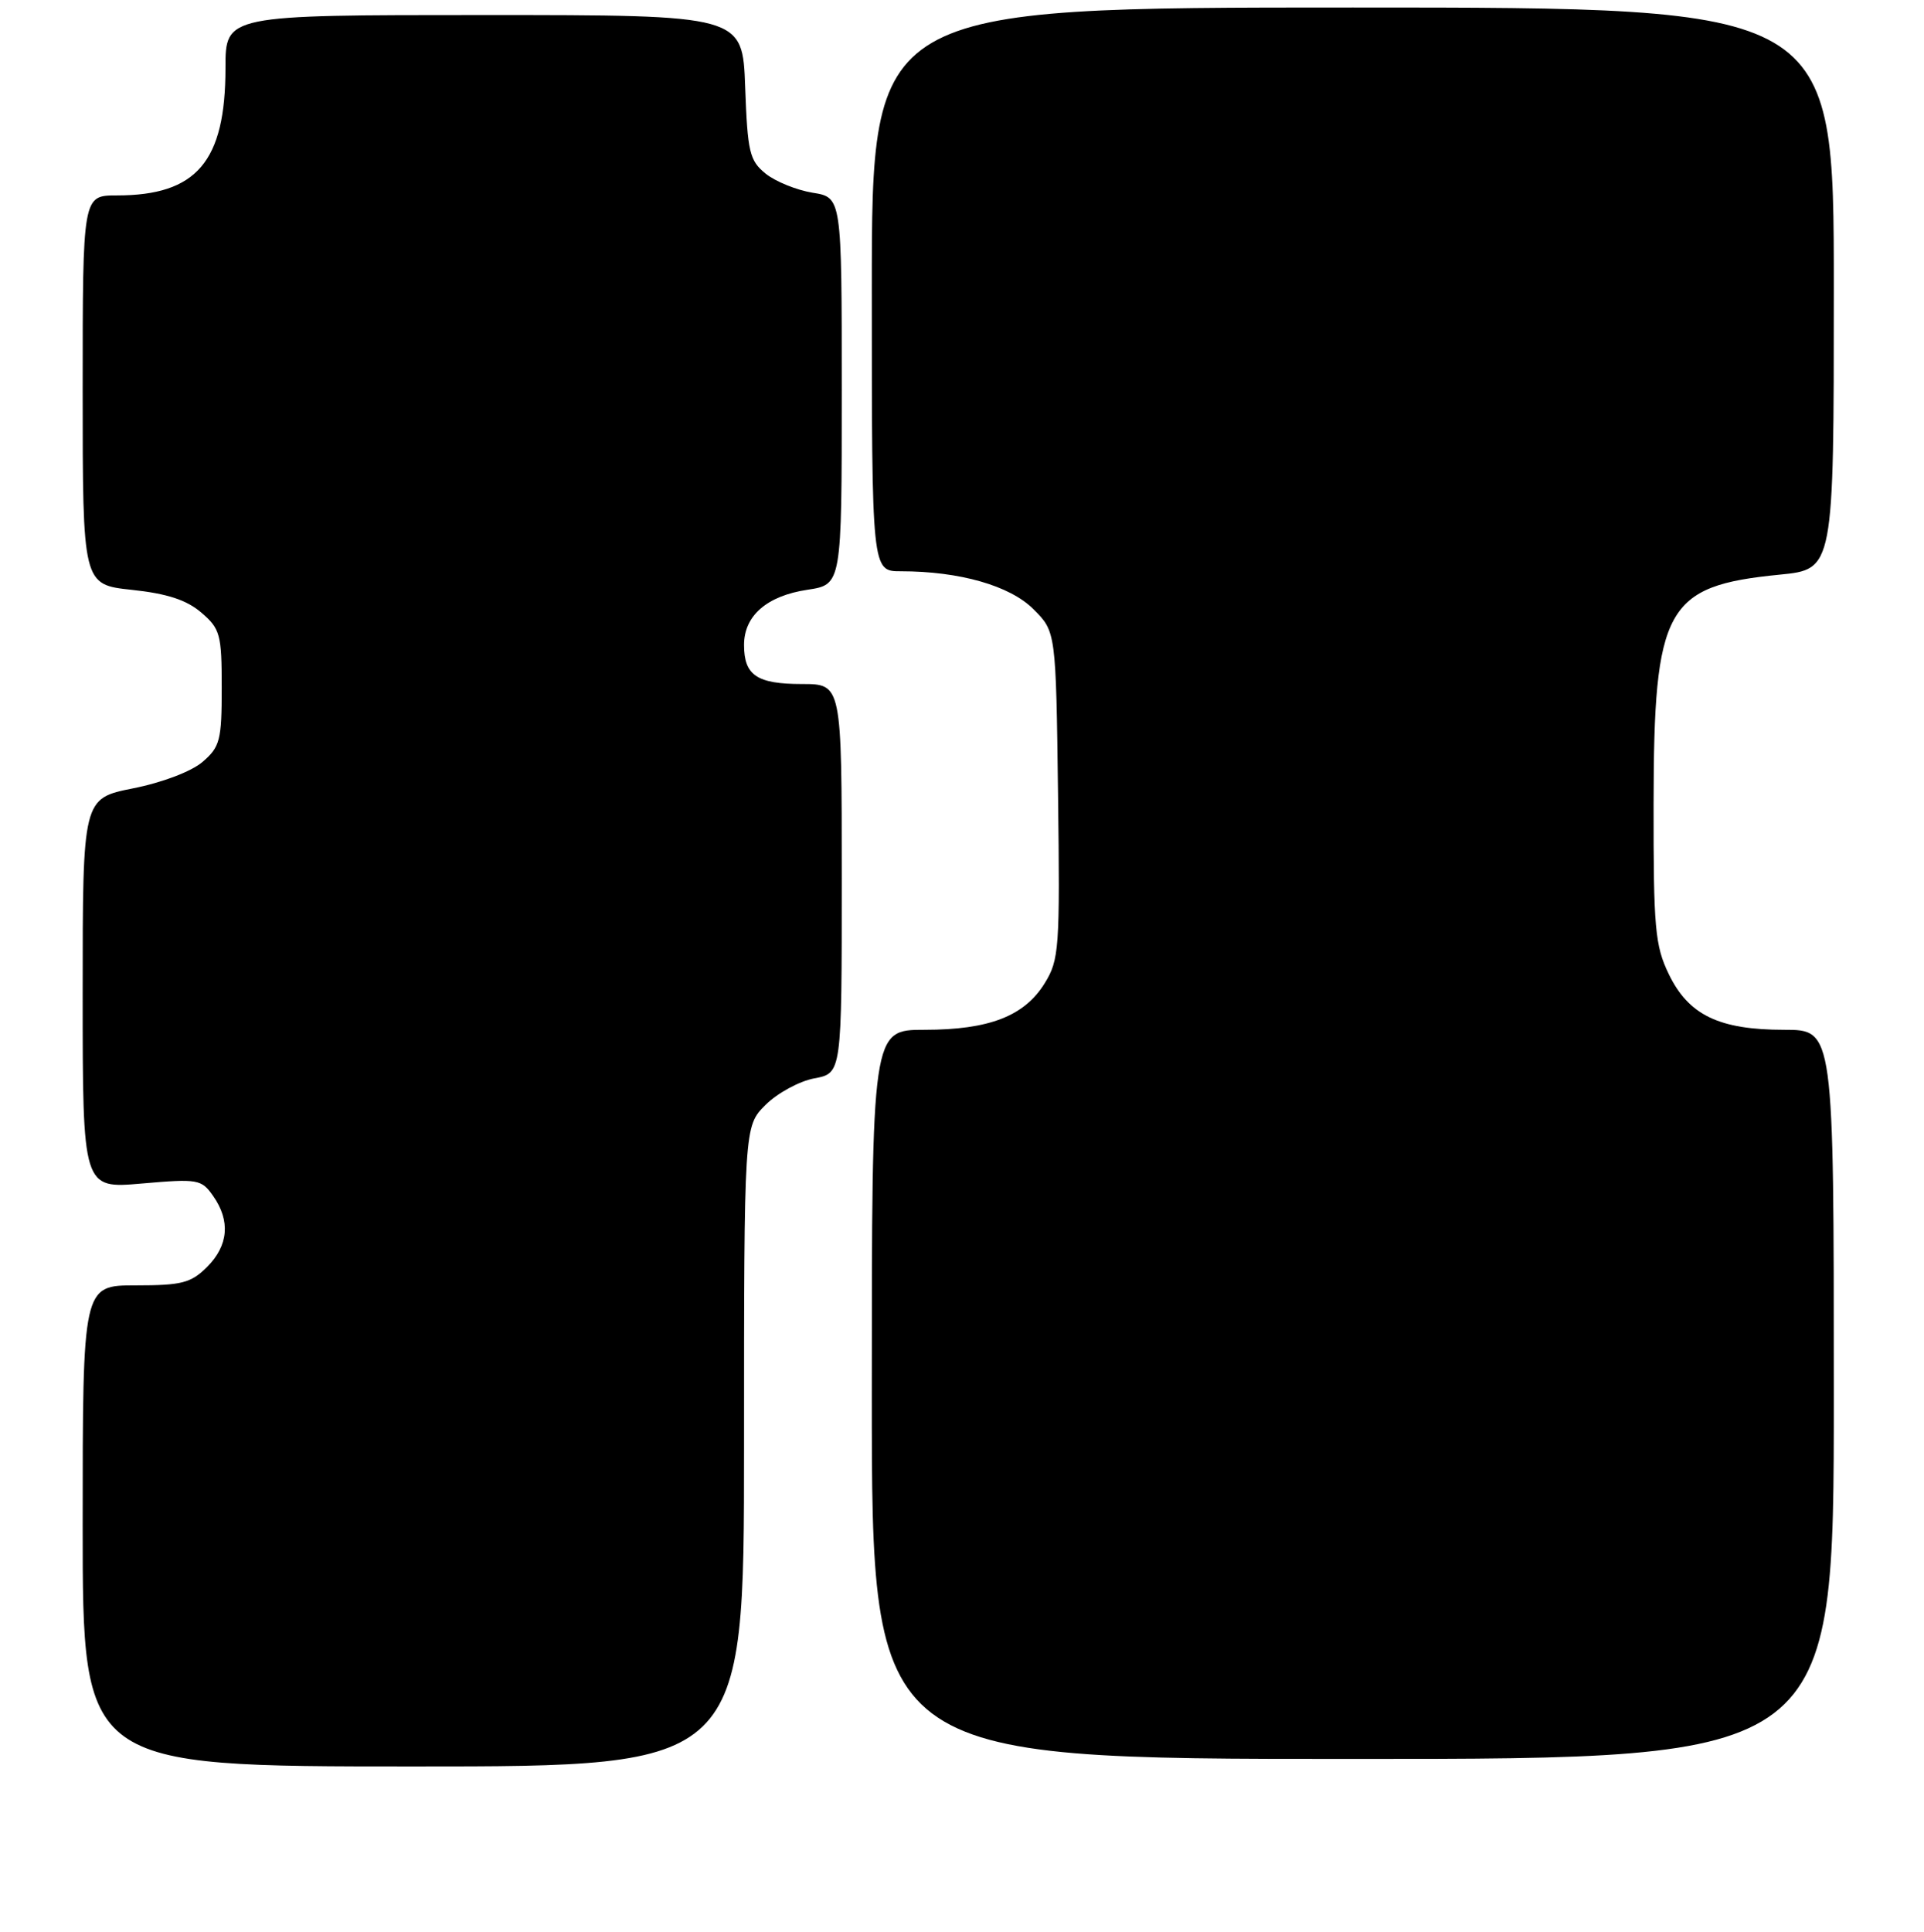 <?xml version="1.0" encoding="UTF-8" standalone="no"?>
<!DOCTYPE svg PUBLIC "-//W3C//DTD SVG 1.1//EN" "http://www.w3.org/Graphics/SVG/1.1/DTD/svg11.dtd" >
<svg xmlns="http://www.w3.org/2000/svg" xmlns:xlink="http://www.w3.org/1999/xlink" version="1.1" viewBox="0 0 256 257">
 <g >
 <path fill="currentColor"
d=" M 99.00 192.42 C 99.00 149.85 99.00 149.85 101.85 147.00 C 103.42 145.43 106.34 143.84 108.35 143.46 C 112.00 142.78 112.00 142.78 112.00 116.89 C 112.00 91.00 112.00 91.00 106.70 91.00 C 100.71 91.00 99.00 89.84 99.00 85.80 C 99.00 81.91 102.04 79.27 107.43 78.46 C 112.00 77.77 112.00 77.77 112.00 52.01 C 112.00 26.26 112.00 26.26 108.12 25.64 C 105.99 25.29 103.17 24.15 101.87 23.10 C 99.73 21.36 99.47 20.25 99.15 11.59 C 98.81 2.00 98.81 2.00 64.40 2.00 C 30.00 2.00 30.00 2.00 30.00 9.03 C 30.00 21.51 26.17 26.00 15.53 26.00 C 11.00 26.00 11.00 26.00 11.00 51.88 C 11.00 77.77 11.00 77.77 17.54 78.47 C 22.25 78.97 24.84 79.82 26.79 81.50 C 29.30 83.65 29.50 84.40 29.50 91.50 C 29.50 98.48 29.27 99.37 26.95 101.36 C 25.48 102.63 21.59 104.11 17.70 104.88 C 11.00 106.22 11.00 106.22 11.00 132.18 C 11.00 158.14 11.00 158.14 18.86 157.45 C 26.35 156.80 26.80 156.88 28.36 159.11 C 30.68 162.41 30.40 165.70 27.55 168.55 C 25.40 170.69 24.19 171.00 18.05 171.00 C 11.00 171.00 11.00 171.00 11.00 203.00 C 11.00 235.00 11.00 235.00 55.00 235.00 C 99.00 235.00 99.00 235.00 99.00 192.42 Z  M 244.00 185.50 C 244.00 137.00 244.00 137.00 237.40 137.00 C 228.74 137.00 224.68 135.05 222.04 129.59 C 220.21 125.80 220.00 123.48 220.02 106.93 C 220.05 80.77 221.61 77.95 236.79 76.45 C 244.00 75.74 244.00 75.74 244.00 38.37 C 244.00 1.00 244.00 1.00 180.00 1.00 C 116.00 1.00 116.00 1.00 116.00 38.50 C 116.00 76.00 116.00 76.00 119.86 76.00 C 127.68 76.00 134.37 77.91 137.50 81.04 C 140.50 84.03 140.50 84.03 140.78 105.77 C 141.04 126.19 140.93 127.70 139.00 130.81 C 136.30 135.18 131.61 137.00 123.03 137.00 C 116.00 137.00 116.00 137.00 116.00 185.50 C 116.00 234.00 116.00 234.00 180.00 234.00 C 244.00 234.00 244.00 234.00 244.00 185.50 Z "/>
</g>
</svg>
